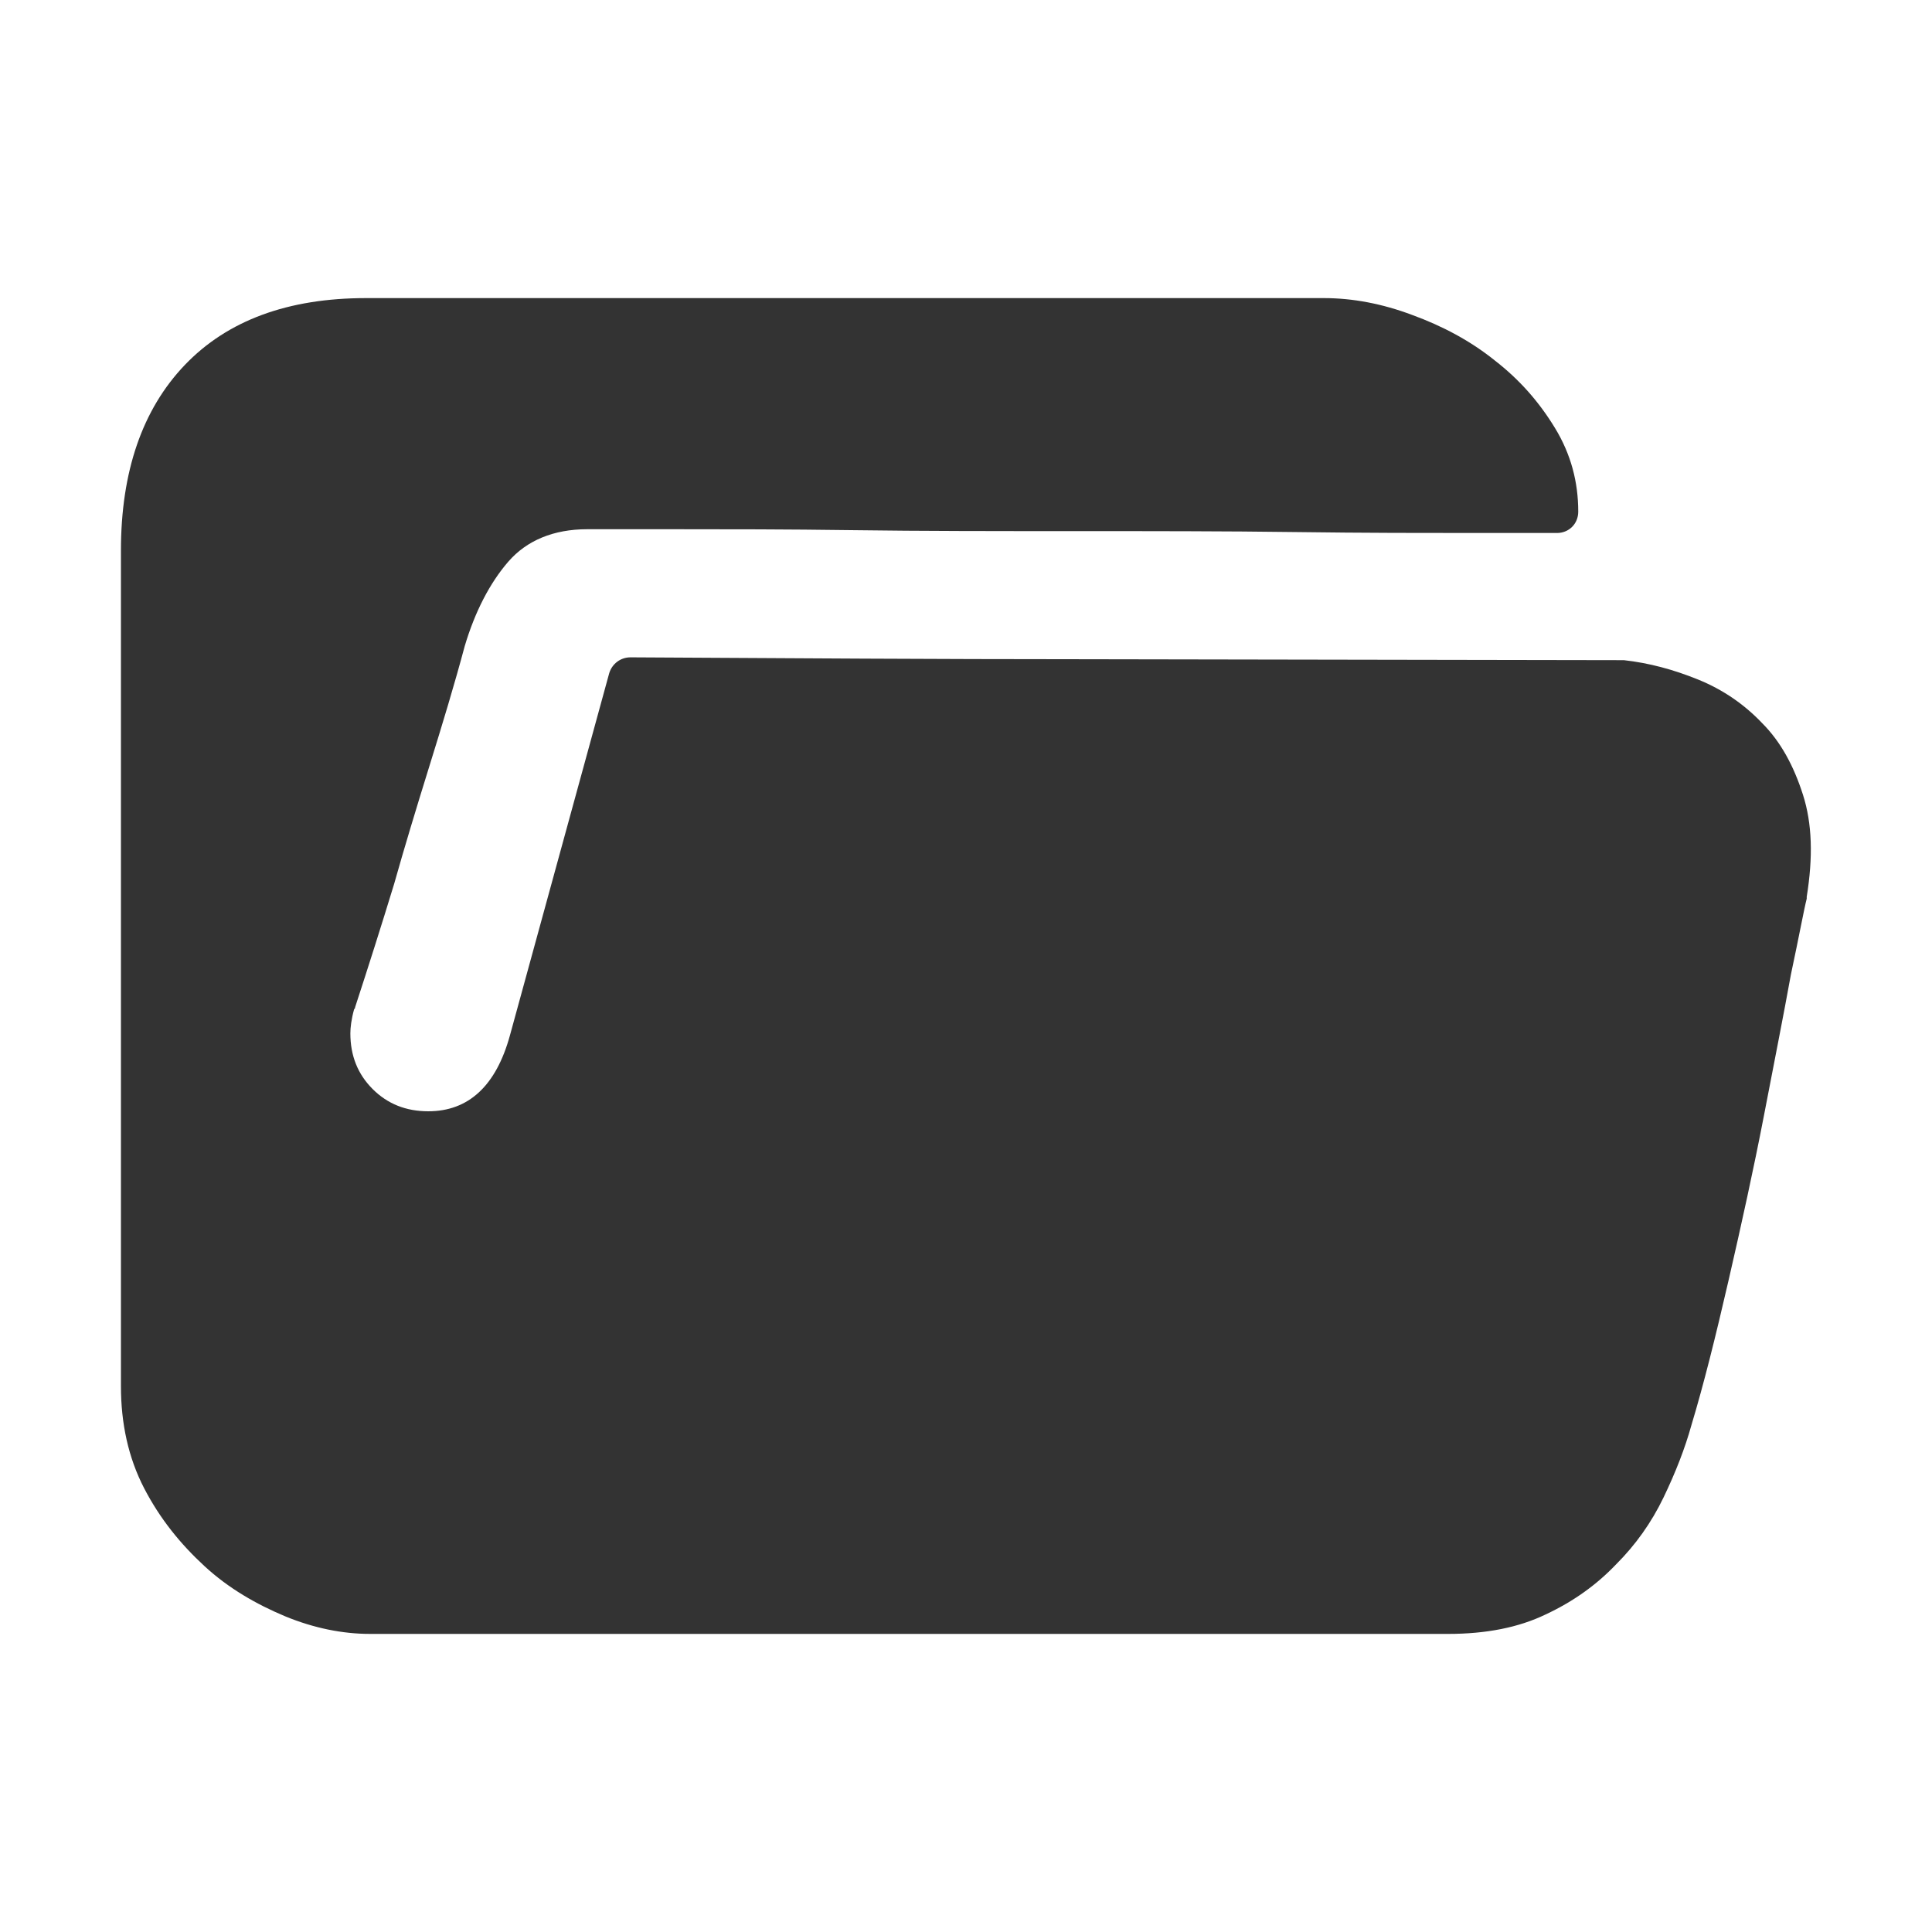 <?xml version="1.0" standalone="no"?><!DOCTYPE svg PUBLIC "-//W3C//DTD SVG 1.1//EN" "http://www.w3.org/Graphics/SVG/1.1/DTD/svg11.dtd"><svg t="1552279973307" class="icon" style="" viewBox="0 0 1024 1024" version="1.1" xmlns="http://www.w3.org/2000/svg" p-id="15997" xmlns:xlink="http://www.w3.org/1999/xlink" width="128" height="128"><defs><style type="text/css"></style></defs><path d="M860.7 349.9c13.3 1.5 26.1 4.9 39.4 10.3s24.6 13.3 33.9 23.1c9.8 9.8 16.7 22.6 21.6 37.9 4.9 15.3 5.4 33 2 54.1v1c-1.5 5.9-3.9 19.2-8.4 40.3-3.9 21.6-8.9 46.7-14.3 74.8-5.4 28-11.8 57.1-18.7 87.1-6.9 30-13.3 55.6-19.7 76.8-3.4 12.3-8.4 25.1-14.8 38.4-6.4 13.3-14.8 25.1-25.1 35.4-10.3 10.8-22.6 19.7-37.4 26.6-14.3 6.9-31.5 10.3-51.7 10.3H196c-14.3 0-29.5-3-44.8-9.3-15.3-6.4-30-14.8-42.8-26.6s-23.6-25.1-32-41.3c-8.4-16.2-12.3-34.4-12.3-54.1V291.8c0-41.8 11.3-74.8 33.9-98.4s54.7-35.4 96-35.4h507.7c15.3 0 31 3 46.7 8.9 16.2 5.9 31 13.8 43.8 24.1 13.3 10.3 23.6 22.1 32 35.9s12.3 28.5 12.3 44.3c0 6.4-4.9 11.3-11.3 11.3H783c-27.6 0-59.5 0-96.4-0.5s-76.3-0.5-117.6-0.5-80.7 0-116.6-0.5c-35.9-0.5-67.4-0.5-93.5-0.5h-47.7c-17.7 0-32 5.9-41.8 17.2-9.8 11.3-17.7 26.6-23.1 44.8-5.4 20.2-11.8 41.3-18.7 63.5s-13.3 43.3-18.7 62.5c-6.9 22.6-13.8 44.3-20.7 65.4 0 0.5 0 0.5-0.5 1-1.5 5.4-2 9.8-2 12.8 0 11.8 3.9 21.6 11.8 29.5 7.9 7.9 17.7 11.8 29.5 11.8 21.2 0 35.9-13.3 43.3-40.3l52.6-191.9c1.5-4.9 5.9-8.4 11.3-8.4 86.1 0.5 164.8 1 237.1 1l289.4 0.5z" fill="#333333" p-id="15998"></path></svg>